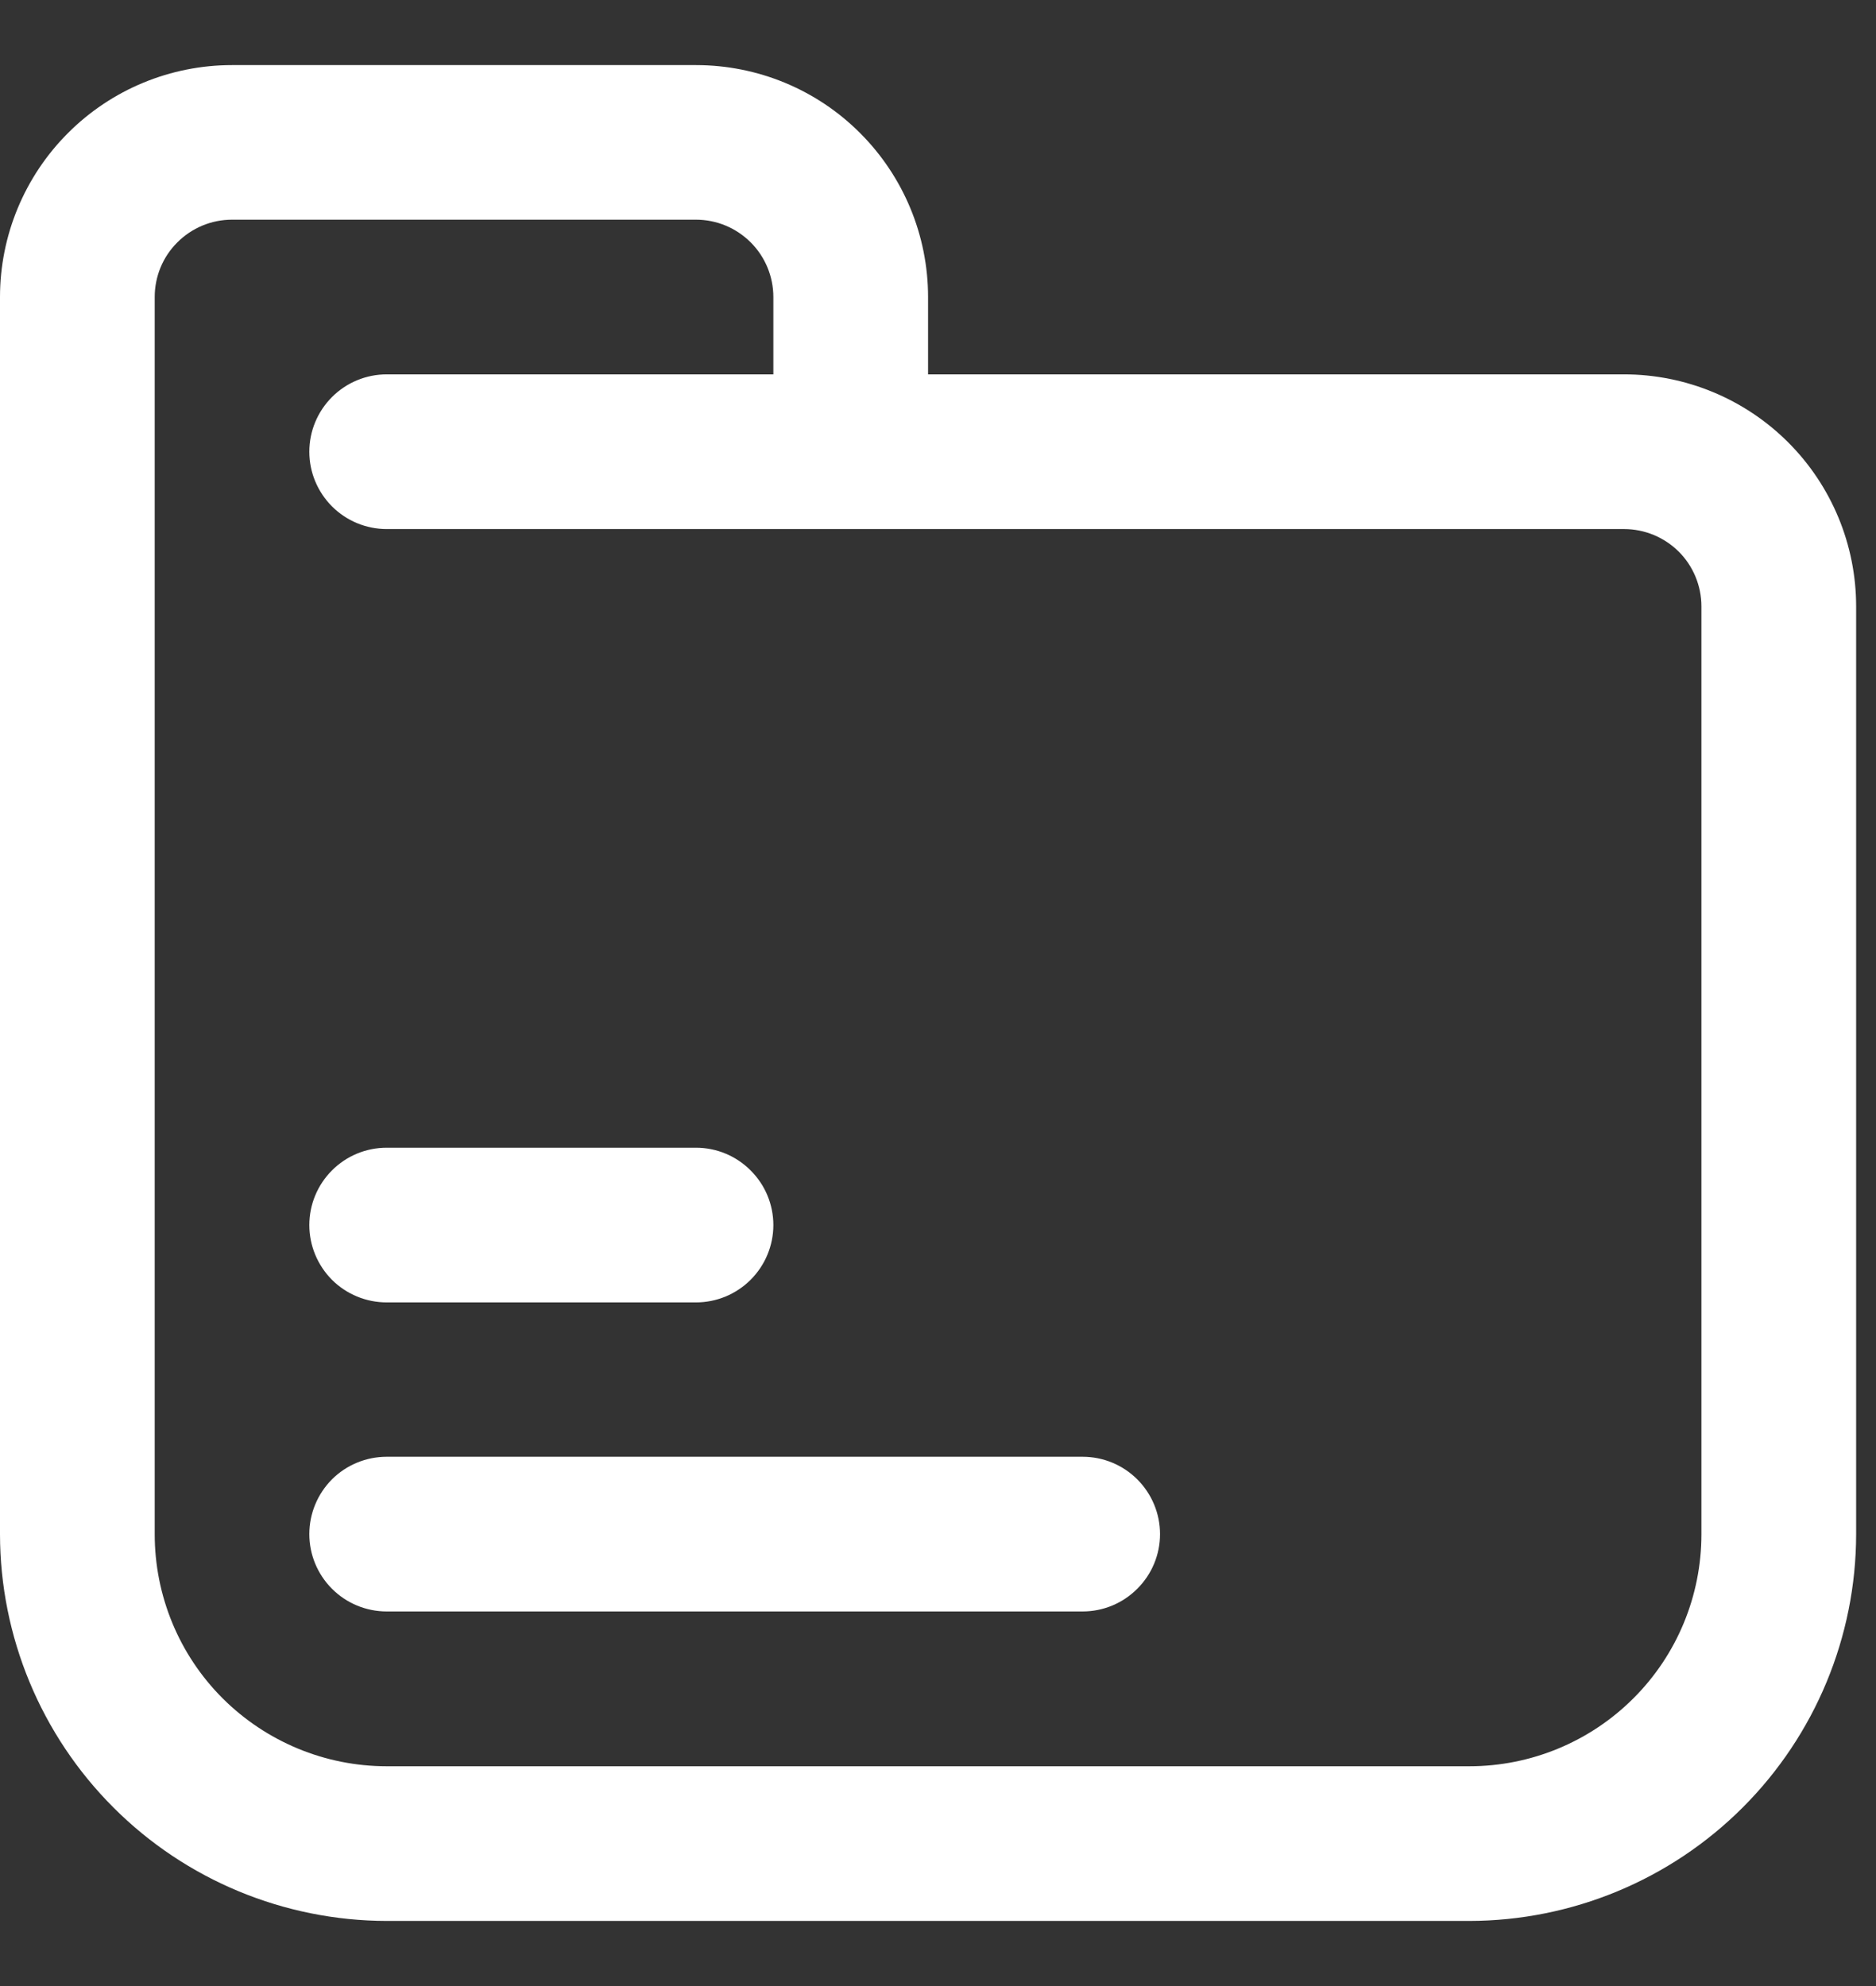 <svg fill="none" height="18" viewBox="0 0 17 18" width="17" xmlns="http://www.w3.org/2000/svg">
    <rect x="0" y="0" width="17" height="18" fill="#333333" stroke="none"/>
    <g clip-path="url(#clip0_639_1100)">
        <path
            d="M14.717 3.393H8.41V2.692C8.41 2.135 8.188 1.6 7.794 1.206C7.4 0.811 6.865 0.59 6.307 0.59L2.102 0.59C1.545 0.59 1.01 0.811 0.616 1.206C0.222 1.6 0 2.135 0 2.692L0 13.905C0.001 14.834 0.371 15.725 1.028 16.382C1.684 17.039 2.575 17.408 3.504 17.41H13.316C14.245 17.408 15.135 17.039 15.792 16.382C16.449 15.725 16.819 14.834 16.82 13.905V5.496C16.82 4.938 16.598 4.403 16.204 4.009C15.81 3.615 15.275 3.393 14.717 3.393ZM15.418 13.905C15.418 14.463 15.197 14.998 14.802 15.392C14.408 15.786 13.873 16.008 13.316 16.008H3.504C2.946 16.008 2.412 15.786 2.017 15.392C1.623 14.998 1.402 14.463 1.402 13.905V2.692C1.402 2.506 1.475 2.328 1.607 2.197C1.738 2.065 1.917 1.991 2.102 1.991H6.307C6.493 1.991 6.671 2.065 6.803 2.197C6.934 2.328 7.008 2.506 7.008 2.692V3.393H3.504C3.318 3.393 3.14 3.467 3.009 3.598C2.877 3.73 2.803 3.908 2.803 4.094C2.803 4.28 2.877 4.458 3.009 4.59C3.14 4.721 3.318 4.795 3.504 4.795H14.717C14.903 4.795 15.081 4.869 15.213 5C15.344 5.131 15.418 5.31 15.418 5.496V13.905Z"
            fill="white" />
        <path
            d="M9.811 13.203H3.504C3.318 13.203 3.139 13.277 3.008 13.408C2.877 13.54 2.803 13.718 2.803 13.904C2.803 14.09 2.877 14.268 3.008 14.399C3.139 14.531 3.318 14.605 3.504 14.605H9.811C9.997 14.605 10.175 14.531 10.306 14.399C10.438 14.268 10.512 14.09 10.512 13.904C10.512 13.718 10.438 13.54 10.306 13.408C10.175 13.277 9.997 13.203 9.811 13.203Z"
            fill="white" />
        <path
            d="M3.504 11.804H6.307C6.493 11.804 6.671 11.73 6.802 11.599C6.934 11.467 7.008 11.289 7.008 11.103C7.008 10.917 6.934 10.739 6.802 10.608C6.671 10.476 6.493 10.402 6.307 10.402H3.504C3.318 10.402 3.139 10.476 3.008 10.608C2.877 10.739 2.803 10.917 2.803 11.103C2.803 11.289 2.877 11.467 3.008 11.599C3.139 11.73 3.318 11.804 3.504 11.804Z"
            fill="white" />
    </g>
    <defs>
        <clipPath id="clip0_639_1100">
            <rect fill="white" height="16.82" transform="translate(0 0.59)" width="16.82" />
        </clipPath>
    </defs>
</svg>
